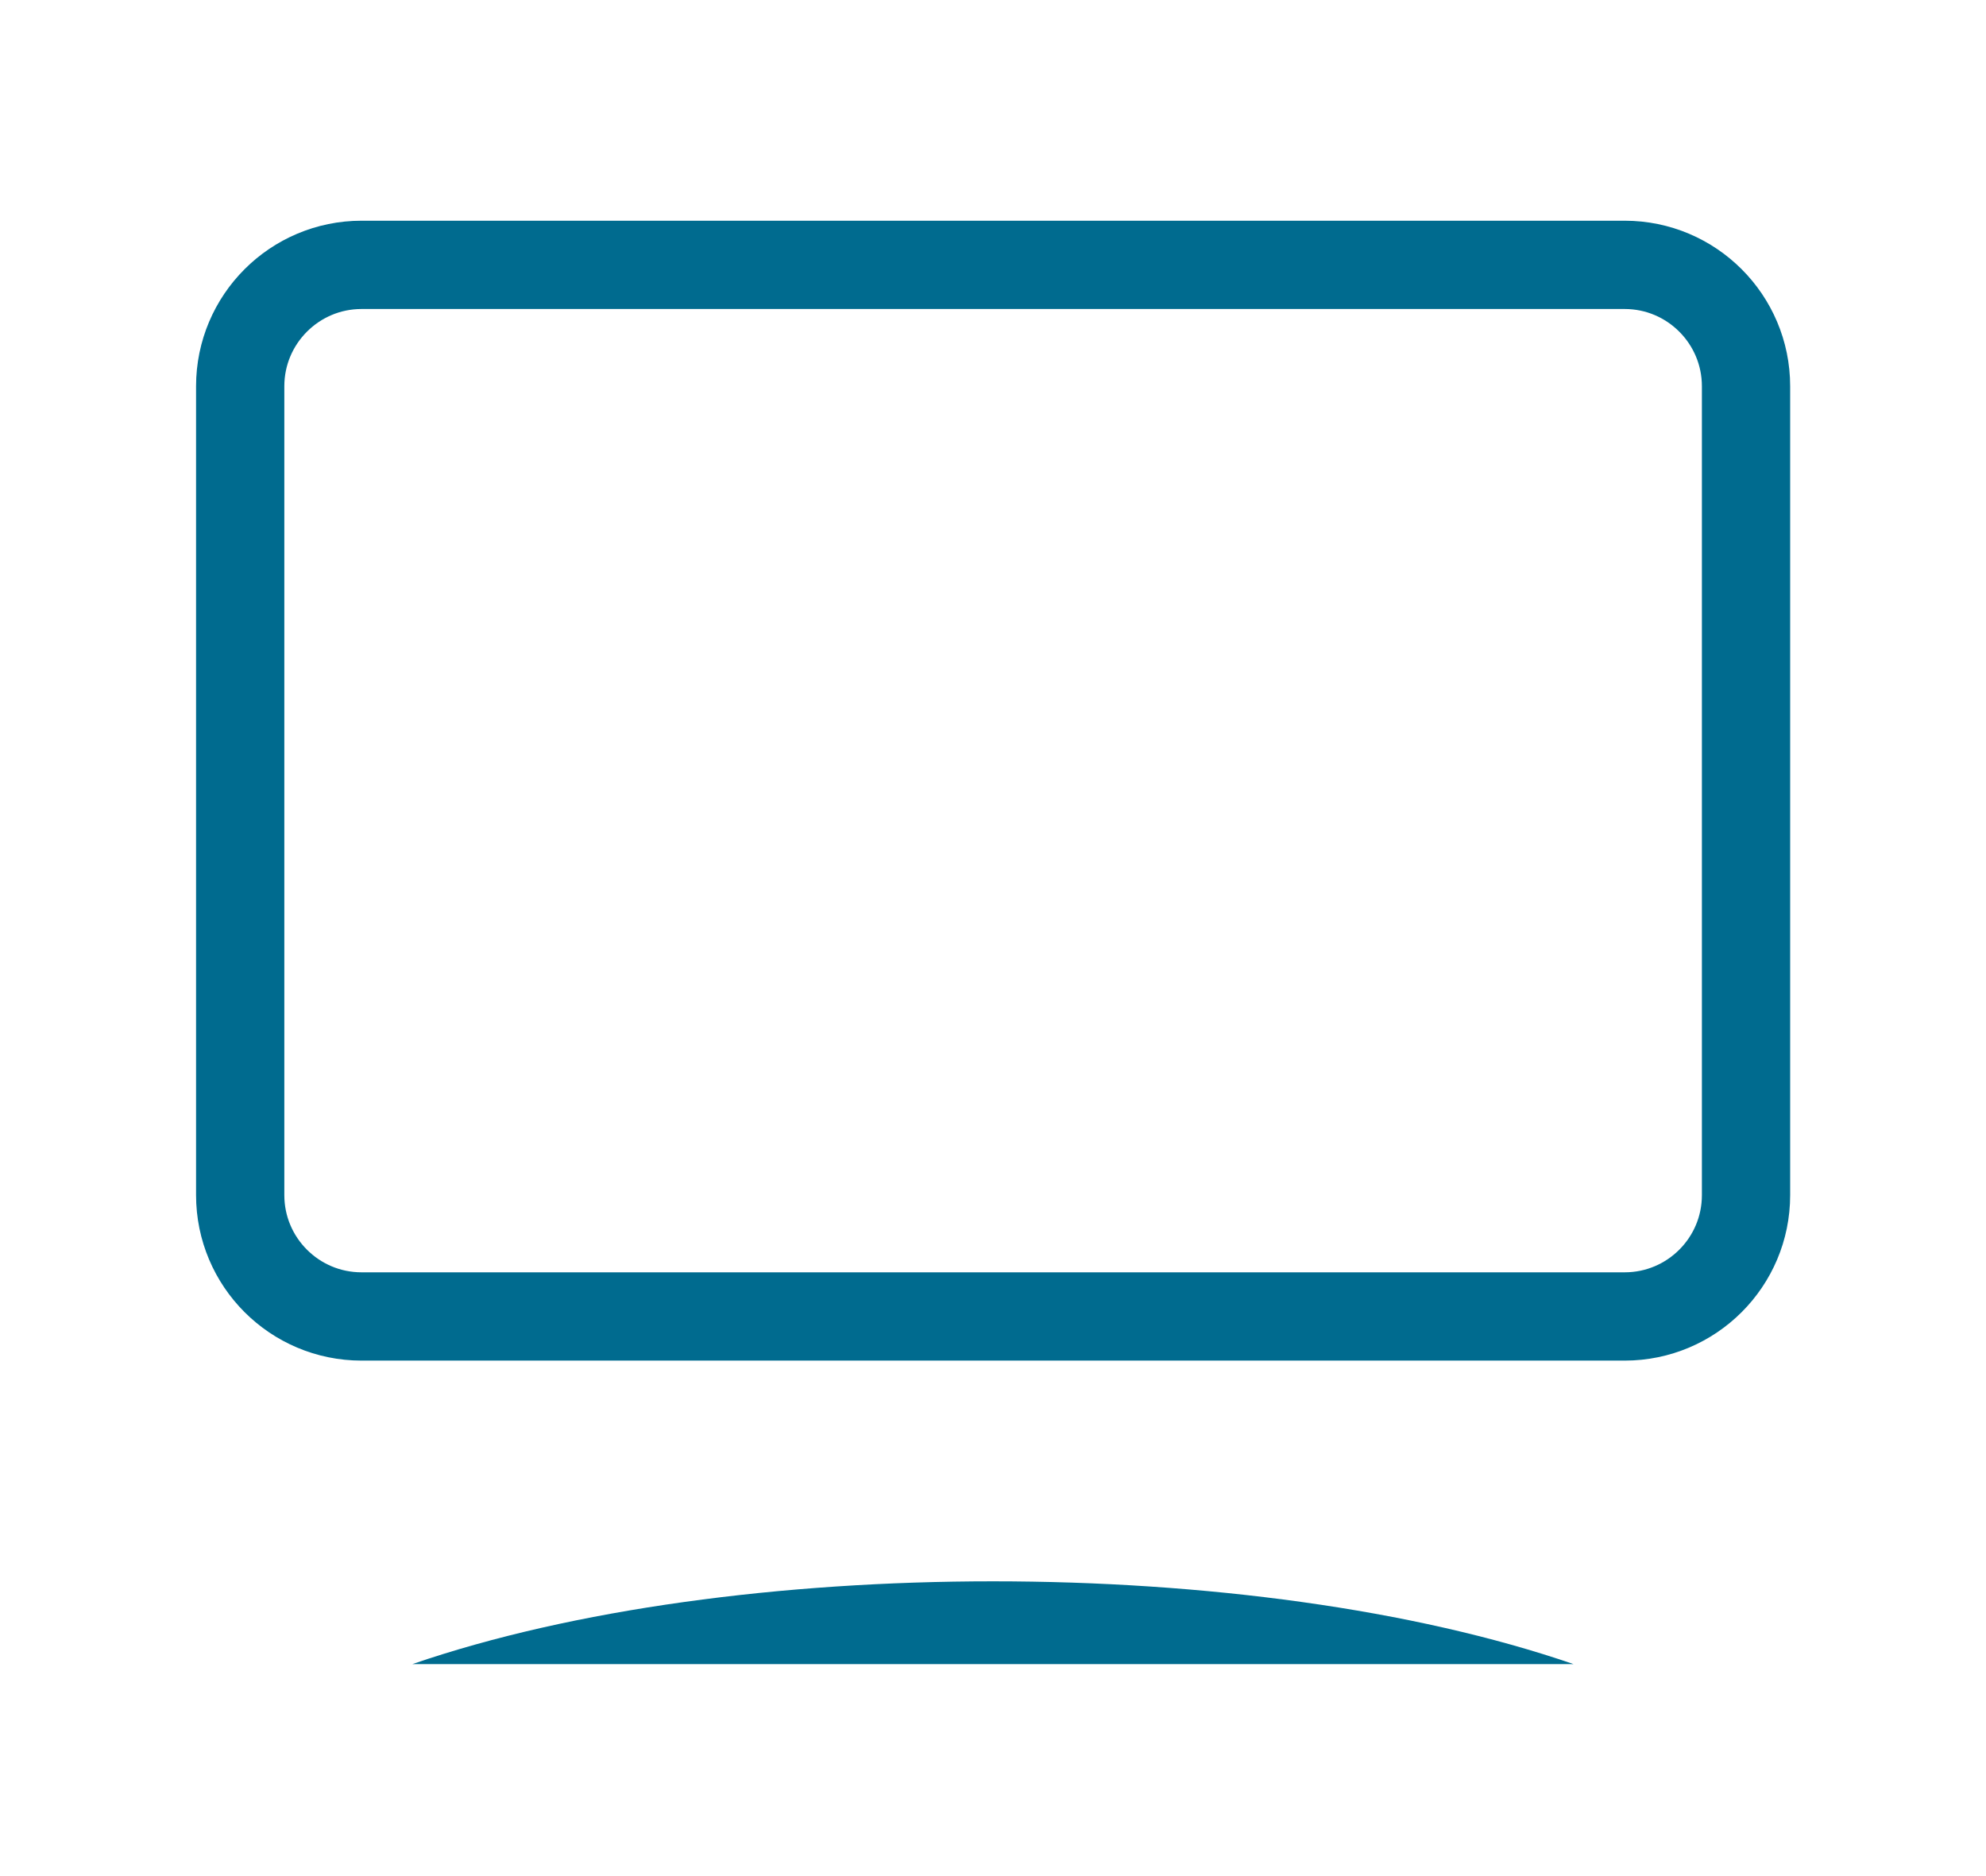 <svg width="18" height="17" viewBox="0 0 18 17" fill="none" xmlns="http://www.w3.org/2000/svg">
<path d="M15.825 10.829L15.825 10.83C15.825 11.436 15.333 11.929 14.725 11.929H3.277C2.67 11.929 2.177 11.437 2.177 10.829V3.5C2.177 2.893 2.67 2.4 3.277 2.4H14.725C15.332 2.4 15.825 2.893 15.825 3.5L15.825 10.829Z" stroke="#006B8F" stroke-width="0.8"/>
<path d="M3.738 15.079C6.644 14.079 11.355 14.079 14.261 15.079H3.738Z" fill="#006B8F"/>
</svg>
